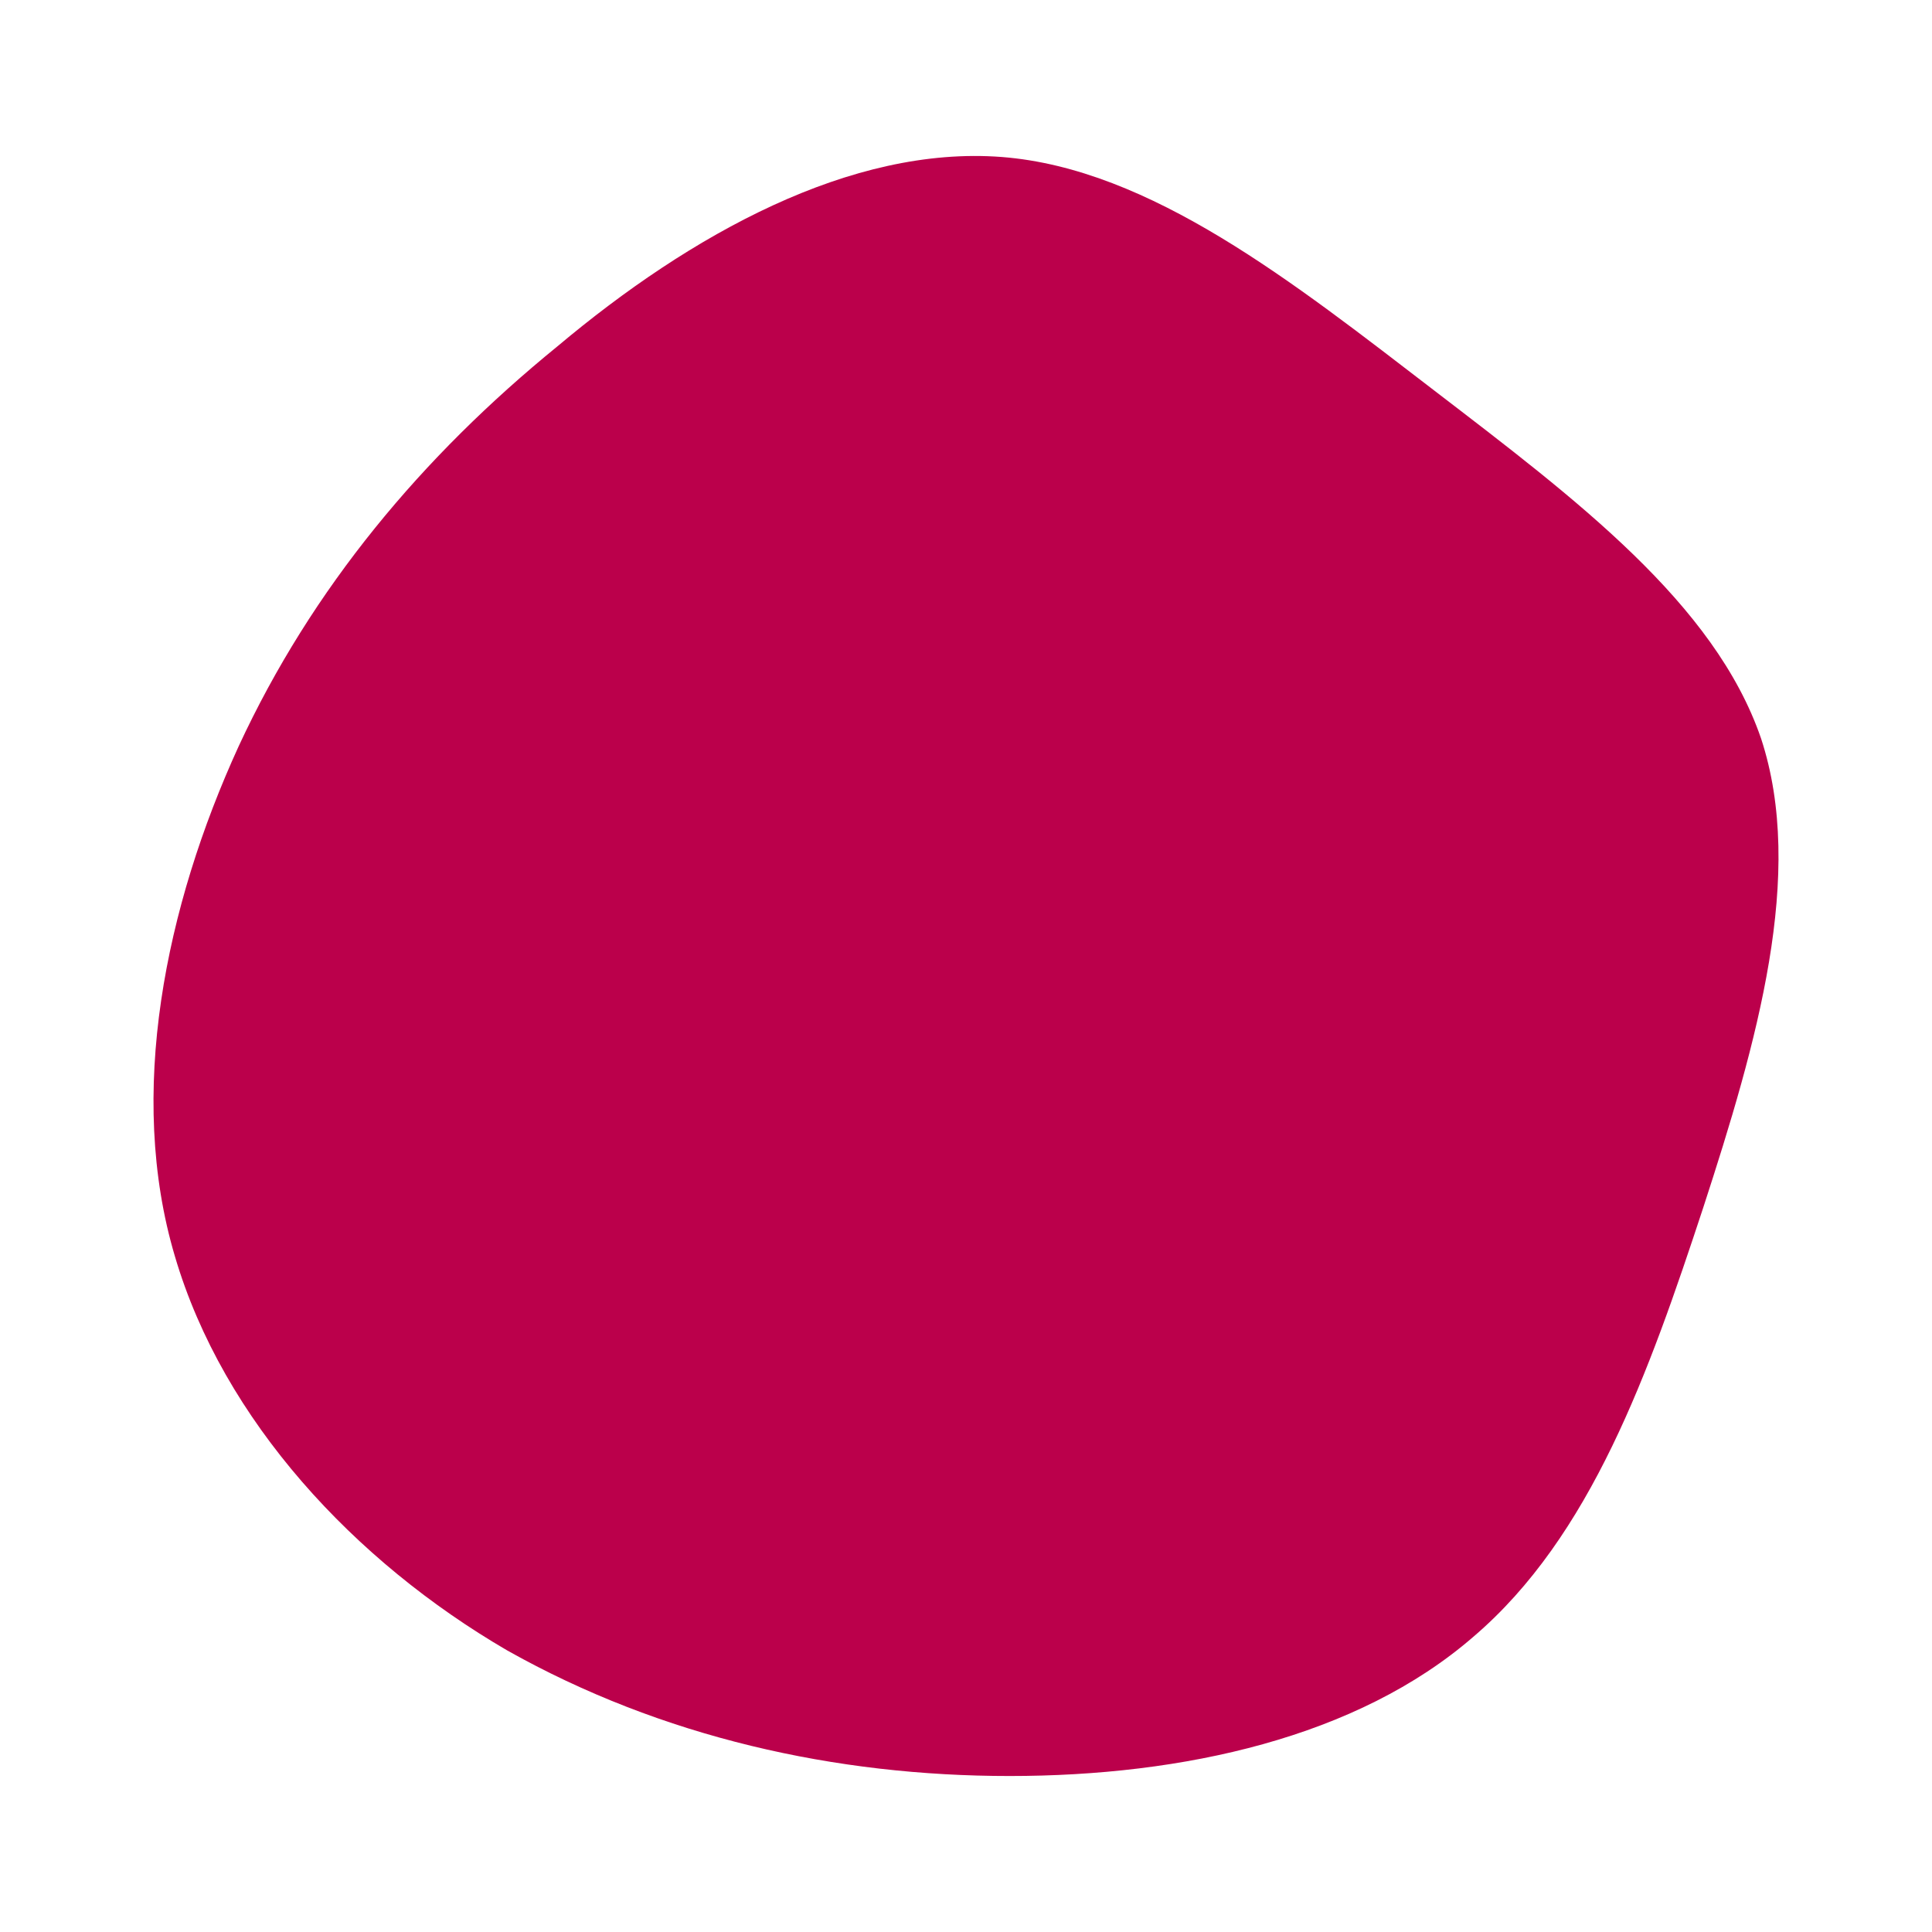<svg id="visual" viewBox="0 0 100 100" width="100" height="100" xmlns="http://www.w3.org/2000/svg" xmlns:xlink="http://www.w3.org/1999/xlink" version="1.1"><g transform="translate(52.253 50.826)"><path d="M22 -30.6C29.3 -25 36.5 -19.6 38.9 -12.6C41.2 -5.6 38.7 3.1 35.9 11.7C33.1 20.2 30.1 28.7 24 33.9C18 39.1 9 41.1 0 41.1C-9 41.1 -18 39.1 -26 34.6C-33.9 30 -40.7 22.7 -43.2 14.2C-45.7 5.8 -43.7 -3.9 -39.9 -12.2C-36.1 -20.4 -30.4 -27.2 -23.4 -32.9C-16.5 -38.7 -8.2 -43.3 -0.4 -42.7C7.3 -42.1 14.7 -36.2 22 -30.6" fill="#BB004B"></path></g></svg>